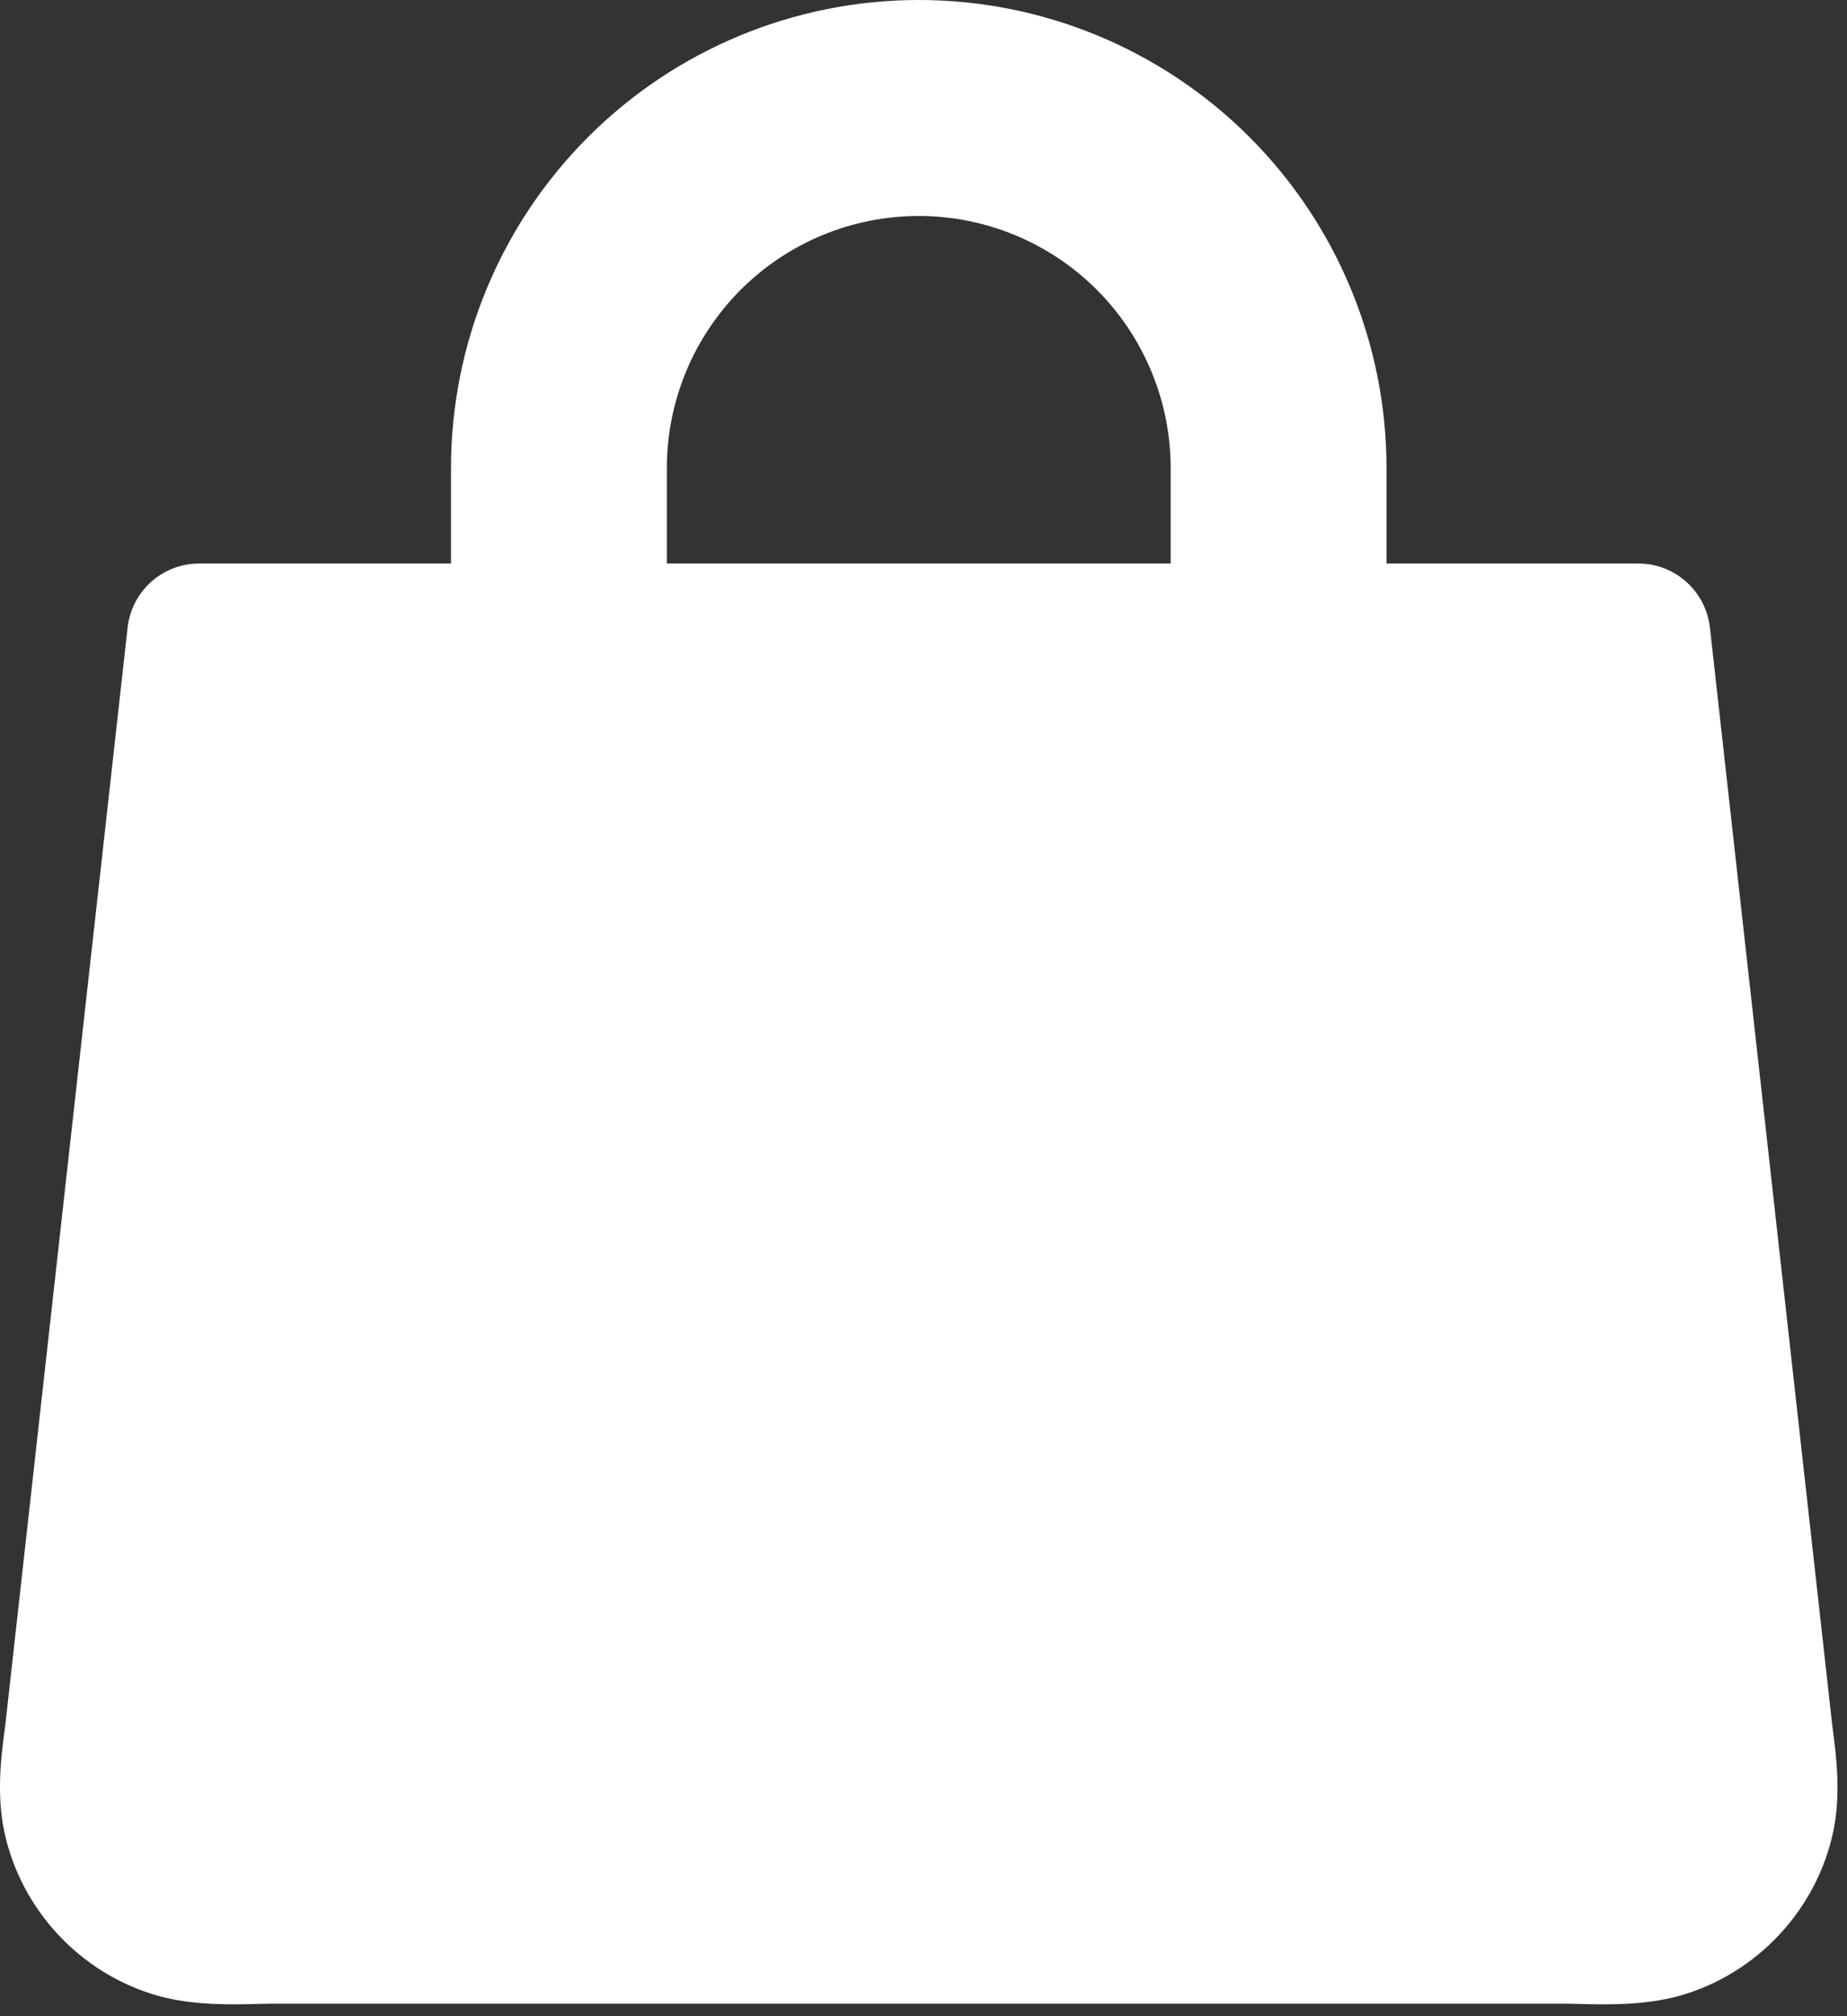 <svg width="22" height="24" viewBox="0 0 22 24" fill="none" xmlns="http://www.w3.org/2000/svg">
<rect x="0" y="0" width="22" height="24" fill="#333333" stroke="none"/>
<path fill-rule="evenodd" clip-rule="evenodd" d="M8.822 3.45C9.385 2.887 10.148 2.571 10.944 2.571C11.739 2.571 12.502 2.887 13.065 3.45C13.627 4.013 13.944 4.776 13.944 5.571V6.708H7.943V5.571C7.943 4.776 8.26 4.013 8.822 3.45ZM5.372 6.708V5.571C5.372 4.094 5.959 2.677 7.004 1.632C8.049 0.587 9.466 0 10.944 0C12.421 0 13.838 0.587 14.883 1.632C15.928 2.677 16.515 4.094 16.515 5.571V6.708H19.515C19.951 6.708 20.318 7.036 20.367 7.47L21.819 20.49C21.823 20.525 21.828 20.566 21.834 20.611C21.87 20.89 21.93 21.35 21.838 21.794C21.642 22.731 20.927 23.5 19.998 23.759C19.579 23.875 19.103 23.862 18.813 23.854C18.752 23.852 18.7 23.851 18.658 23.851H3.229C3.187 23.851 3.135 23.852 3.074 23.854C2.784 23.862 2.308 23.875 1.889 23.759C0.96 23.5 0.245 22.731 0.049 21.794C-0.043 21.35 0.016 20.89 0.053 20.611C0.059 20.566 0.064 20.525 0.068 20.49L1.52 7.47C1.569 7.036 1.935 6.708 2.372 6.708H5.372Z" fill="white"/>
</svg>
